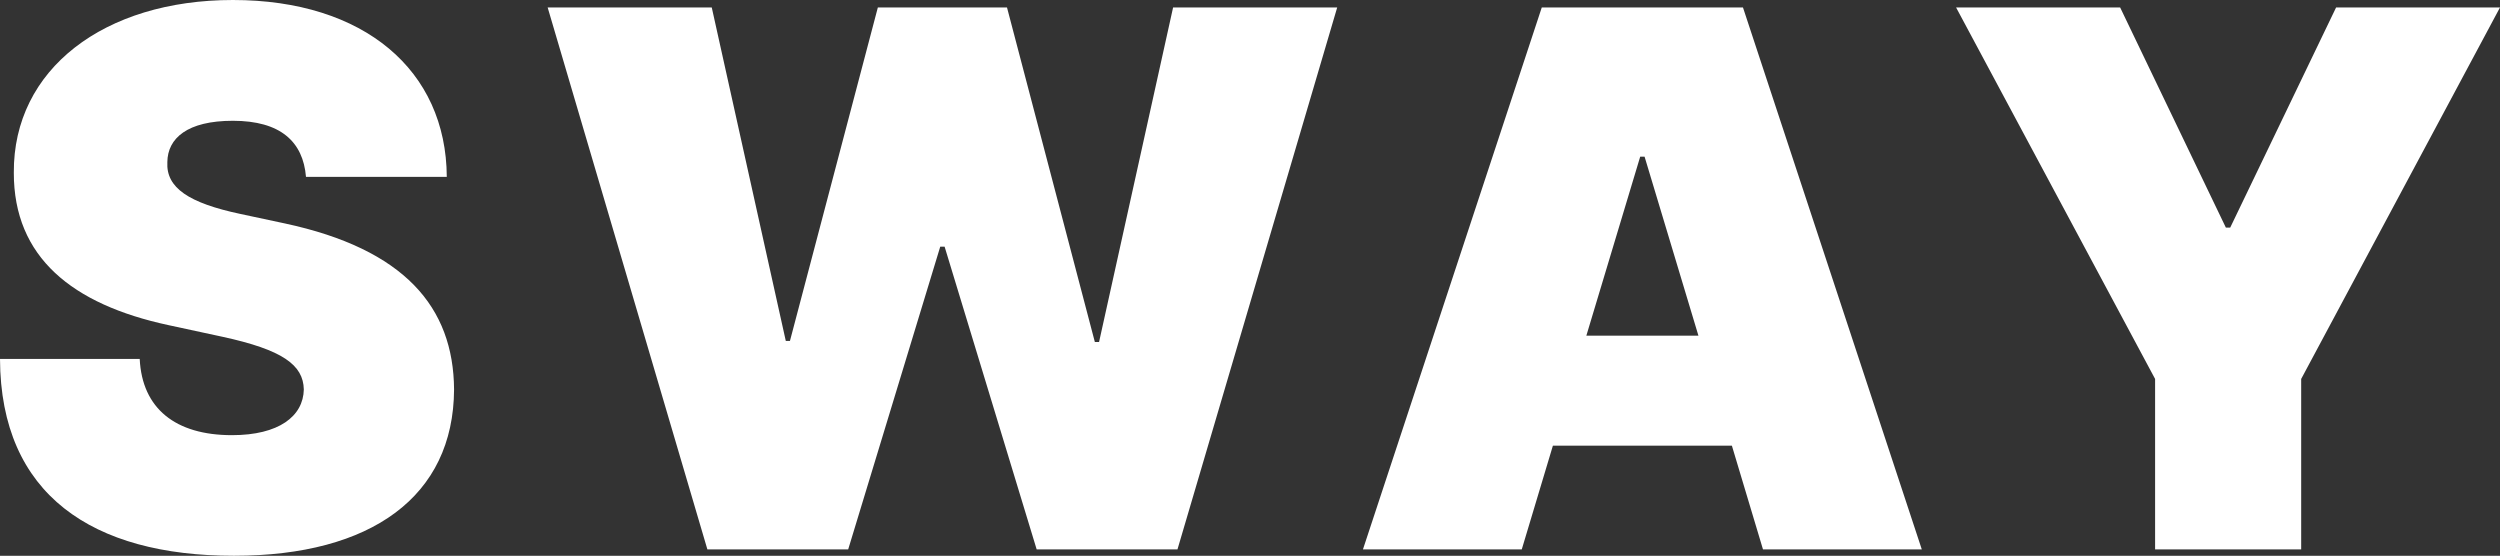<svg width="73.811" height="16.409" viewBox="0 0 73.811 16.409" fill="none" xmlns="http://www.w3.org/2000/svg" xmlns:xlink="http://www.w3.org/1999/xlink">
	<rect x="0" y="0" width="73.811" height="16.409" fill="#333333" stroke="none"/>
	<desc>
			Created with Pixso.
	</desc>
	<defs/>
	<path id="SWAY" d="M13.191 5.221L9.034 5.221C8.948 4.184 8.282 3.566 6.875 3.566C5.532 3.566 4.947 4.082 4.941 4.786C4.898 5.548 5.581 5.994 7.095 6.316L8.406 6.596C11.94 7.353 13.39 9.066 13.406 11.499C13.39 14.658 10.962 16.409 6.907 16.409C2.734 16.409 0.016 14.609 0 10.597L4.125 10.597C4.195 12.063 5.183 12.848 6.848 12.848C8.234 12.848 8.954 12.289 8.97 11.499C8.954 10.774 8.347 10.329 6.563 9.942L4.968 9.598C2.132 8.986 0.403 7.595 0.408 5.097C0.387 2.046 3.072 0 6.875 0C10.753 0 13.175 2.079 13.191 5.221ZM25.042 16.221L20.885 16.221L16.169 0.22L21.014 0.22L23.2 10.065L23.323 10.065L25.918 0.22L29.731 0.22L32.325 10.098L32.449 10.098L34.635 0.22L39.48 0.22L34.764 16.221L30.607 16.221L27.889 7.283L27.76 7.283L25.042 16.221ZM45.848 13.159L44.929 16.221L40.24 16.221L45.52 0.22L51.46 0.22L56.74 16.221L52.051 16.221L51.133 13.159L45.848 13.159ZM63.628 11.188L57.752 0.22L62.596 0.22L65.717 6.719L65.846 6.719L68.972 0.22L73.811 0.22L67.941 11.188L67.941 16.221L63.628 16.221L63.628 11.188ZM48.426 4.625L46.836 9.91L50.145 9.91L48.555 4.625L48.426 4.625Z" fill="#FFFFFF" fill-opacity="1" fill-rule="evenodd"/>
</svg>
